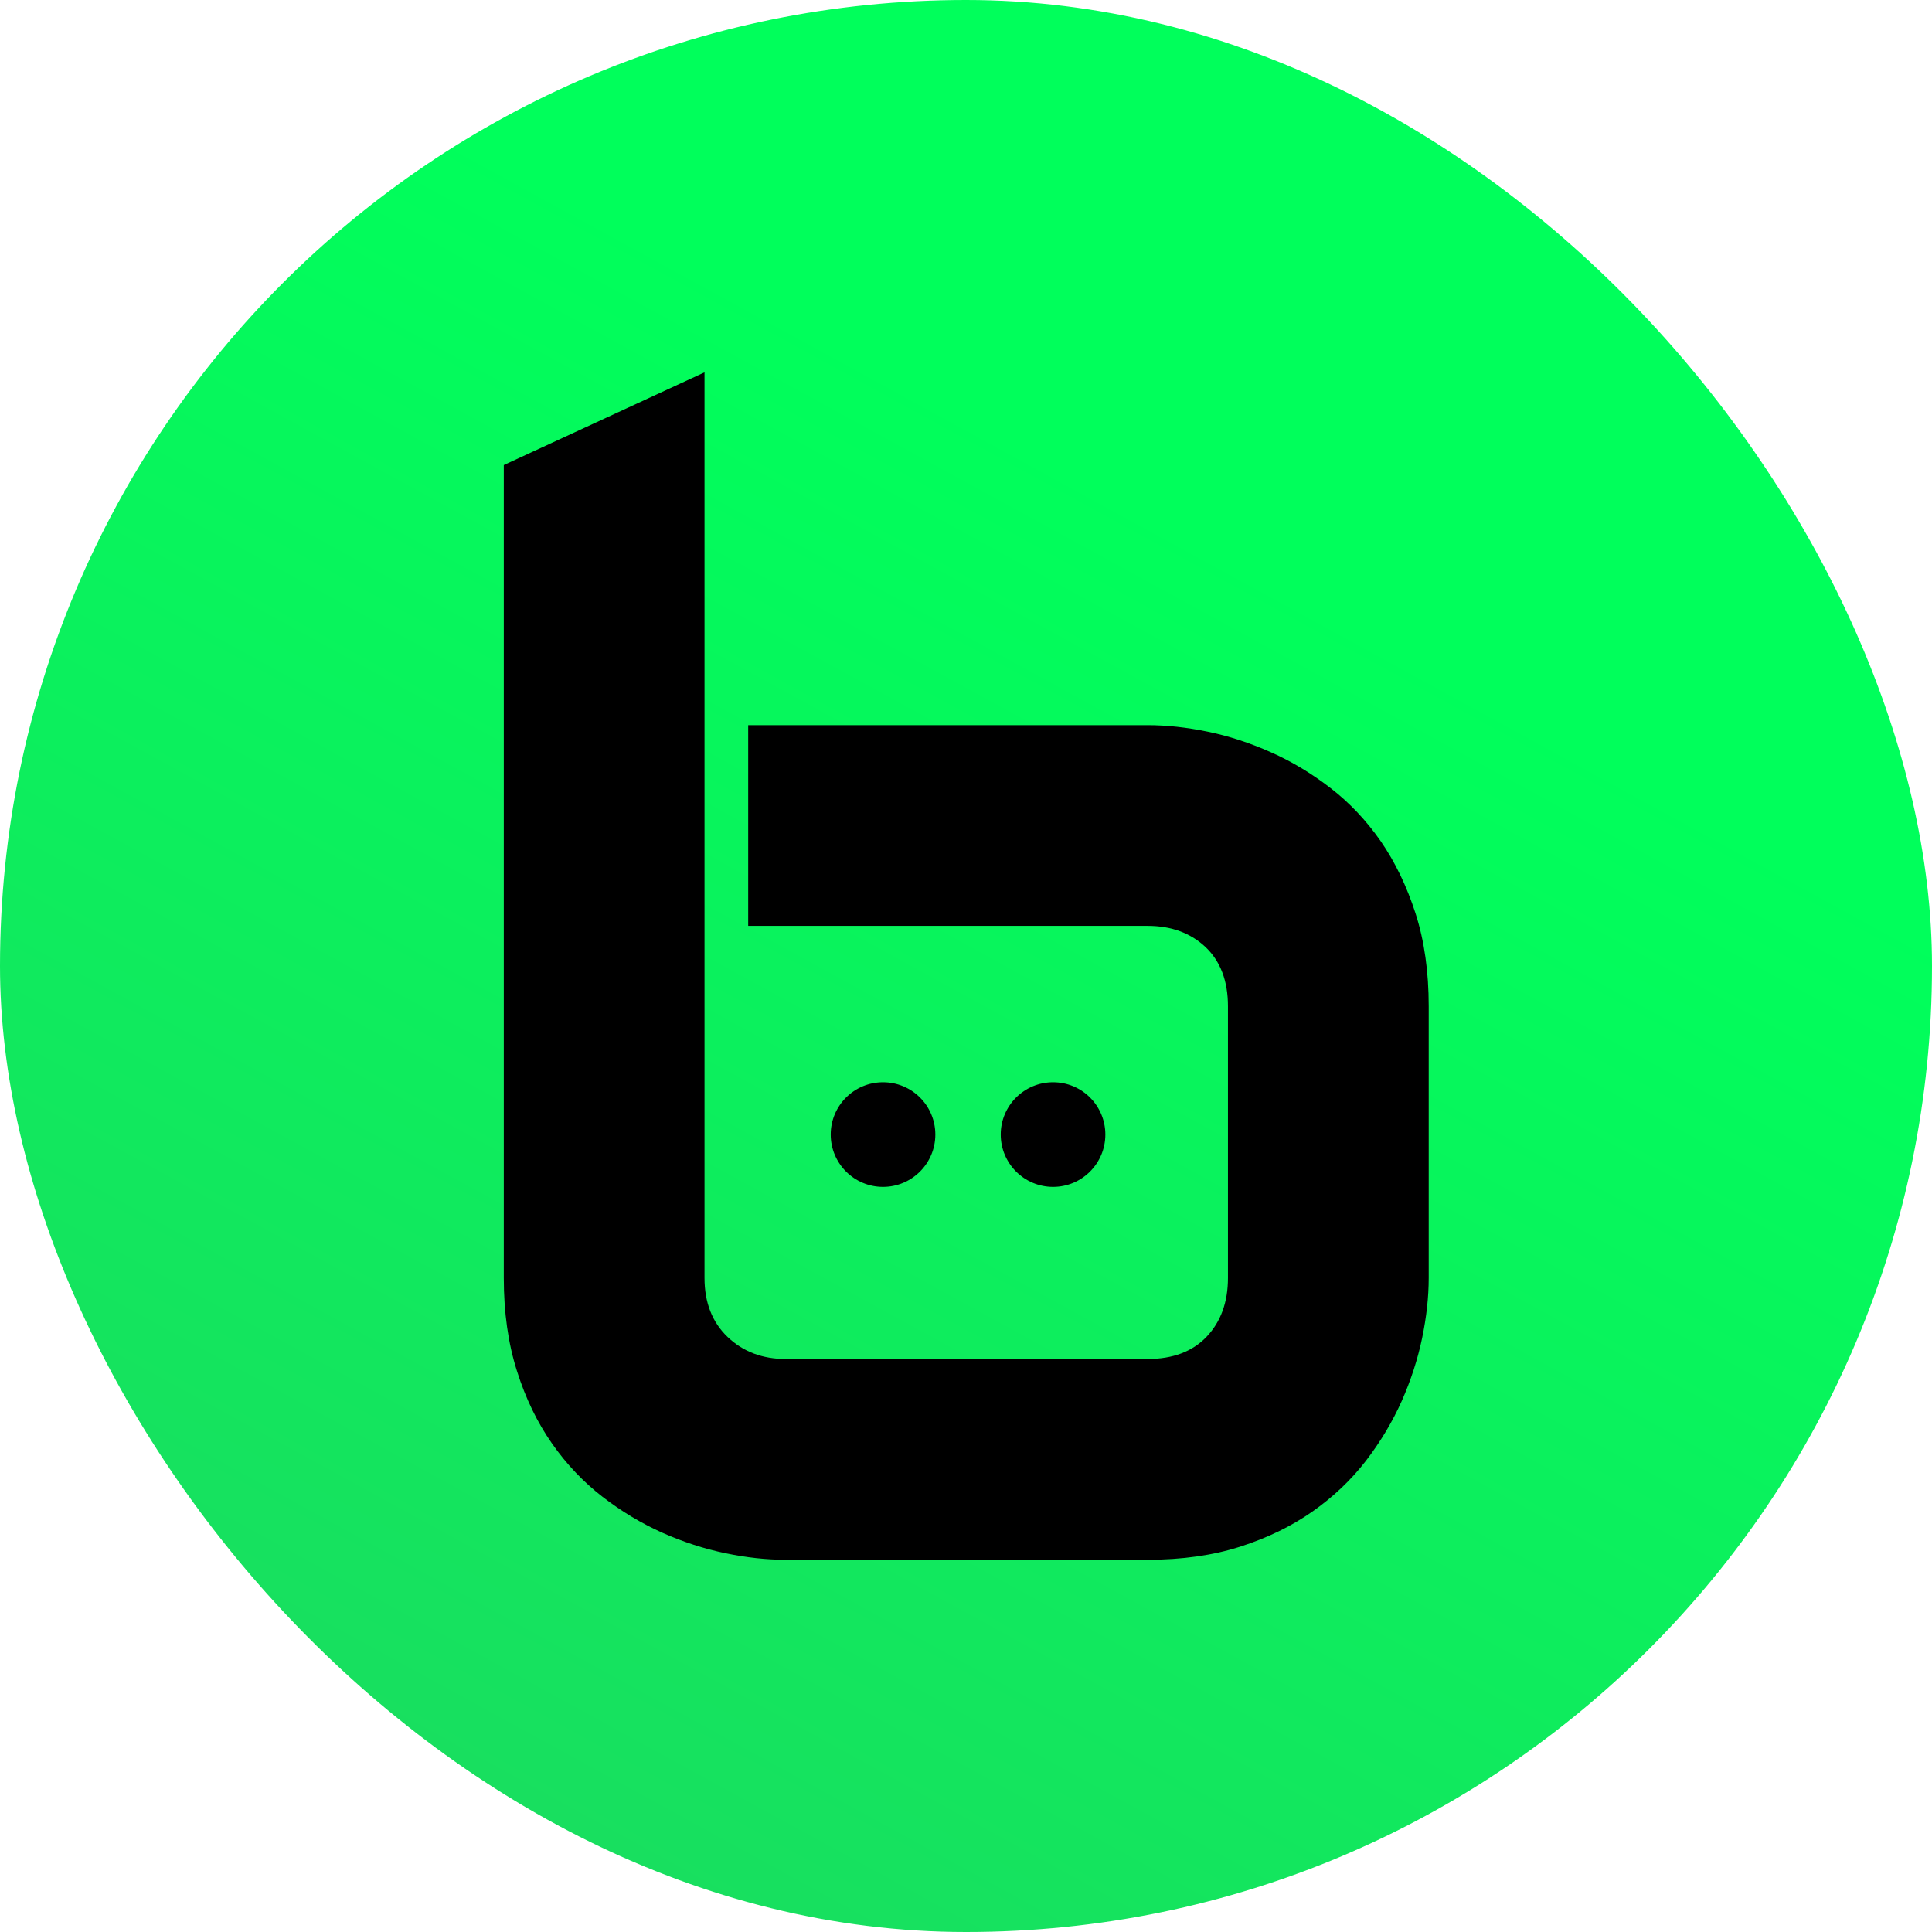 <svg width="46" height="46" viewBox="0 0 46 46" fill="none" xmlns="http://www.w3.org/2000/svg">
<rect width="46" height="46" rx="23" fill="url(#paint0_linear_23_7948)"/>
<path fill-rule="evenodd" clip-rule="evenodd" d="M29.237 30.428C29.237 31.003 29.068 31.468 28.731 31.825C28.394 32.18 27.925 32.357 27.325 32.357H18.704C18.152 32.357 17.692 32.183 17.325 31.834C16.958 31.484 16.774 31.015 16.774 30.428V19.378L16.774 17.266H17.814V22.045H27.325C27.889 22.045 28.348 22.215 28.705 22.551C29.059 22.889 29.237 23.358 29.237 23.957L29.237 30.428ZM33.704 21.75C33.495 21.102 33.219 20.529 32.877 20.032C32.532 19.537 32.133 19.113 31.68 18.764C31.227 18.414 30.753 18.129 30.257 17.91C29.76 17.689 29.262 17.526 28.759 17.422C28.256 17.318 27.778 17.266 27.325 17.266H16.774V8.866L11.995 11.073V30.428C11.995 31.249 12.099 31.987 12.308 32.642C12.514 33.297 12.795 33.873 13.144 34.371C13.492 34.868 13.894 35.289 14.347 35.639C14.8 35.988 15.277 36.273 15.771 36.494C16.267 36.714 16.768 36.877 17.271 36.981C17.772 37.086 18.25 37.137 18.704 37.137H27.325C28.145 37.137 28.882 37.033 29.532 36.824C30.18 36.615 30.753 36.337 31.25 35.988C31.747 35.639 32.168 35.238 32.519 34.785C32.868 34.33 33.152 33.855 33.374 33.359C33.593 32.863 33.755 32.364 33.86 31.86C33.964 31.36 34.017 30.882 34.017 30.428V23.957C34.017 23.136 33.913 22.401 33.704 21.75Z" fill="black"/>
<path fill-rule="evenodd" clip-rule="evenodd" d="M21.024 25.768C20.336 25.768 19.779 26.325 19.779 27.013C19.779 27.701 20.336 28.259 21.024 28.259C21.712 28.259 22.27 27.701 22.27 27.013C22.27 26.325 21.712 25.768 21.024 25.768Z" fill="black"/>
<path fill-rule="evenodd" clip-rule="evenodd" d="M25.073 25.768C24.385 25.768 23.827 26.325 23.827 27.013C23.827 27.701 24.385 28.259 25.073 28.259C25.761 28.259 26.318 27.701 26.318 27.013C26.318 26.325 25.761 25.768 25.073 25.768Z" fill="black"/>
<defs>
<linearGradient id="paint0_linear_23_7948" x1="9.49213e-07" y1="45.997" x2="20.606" y2="8.335" gradientUnits="userSpaceOnUse">
<stop stop-color="#1ED760"/>
<stop offset="1" stop-color="#00FF5B"/>
</linearGradient>
</defs>
</svg>
